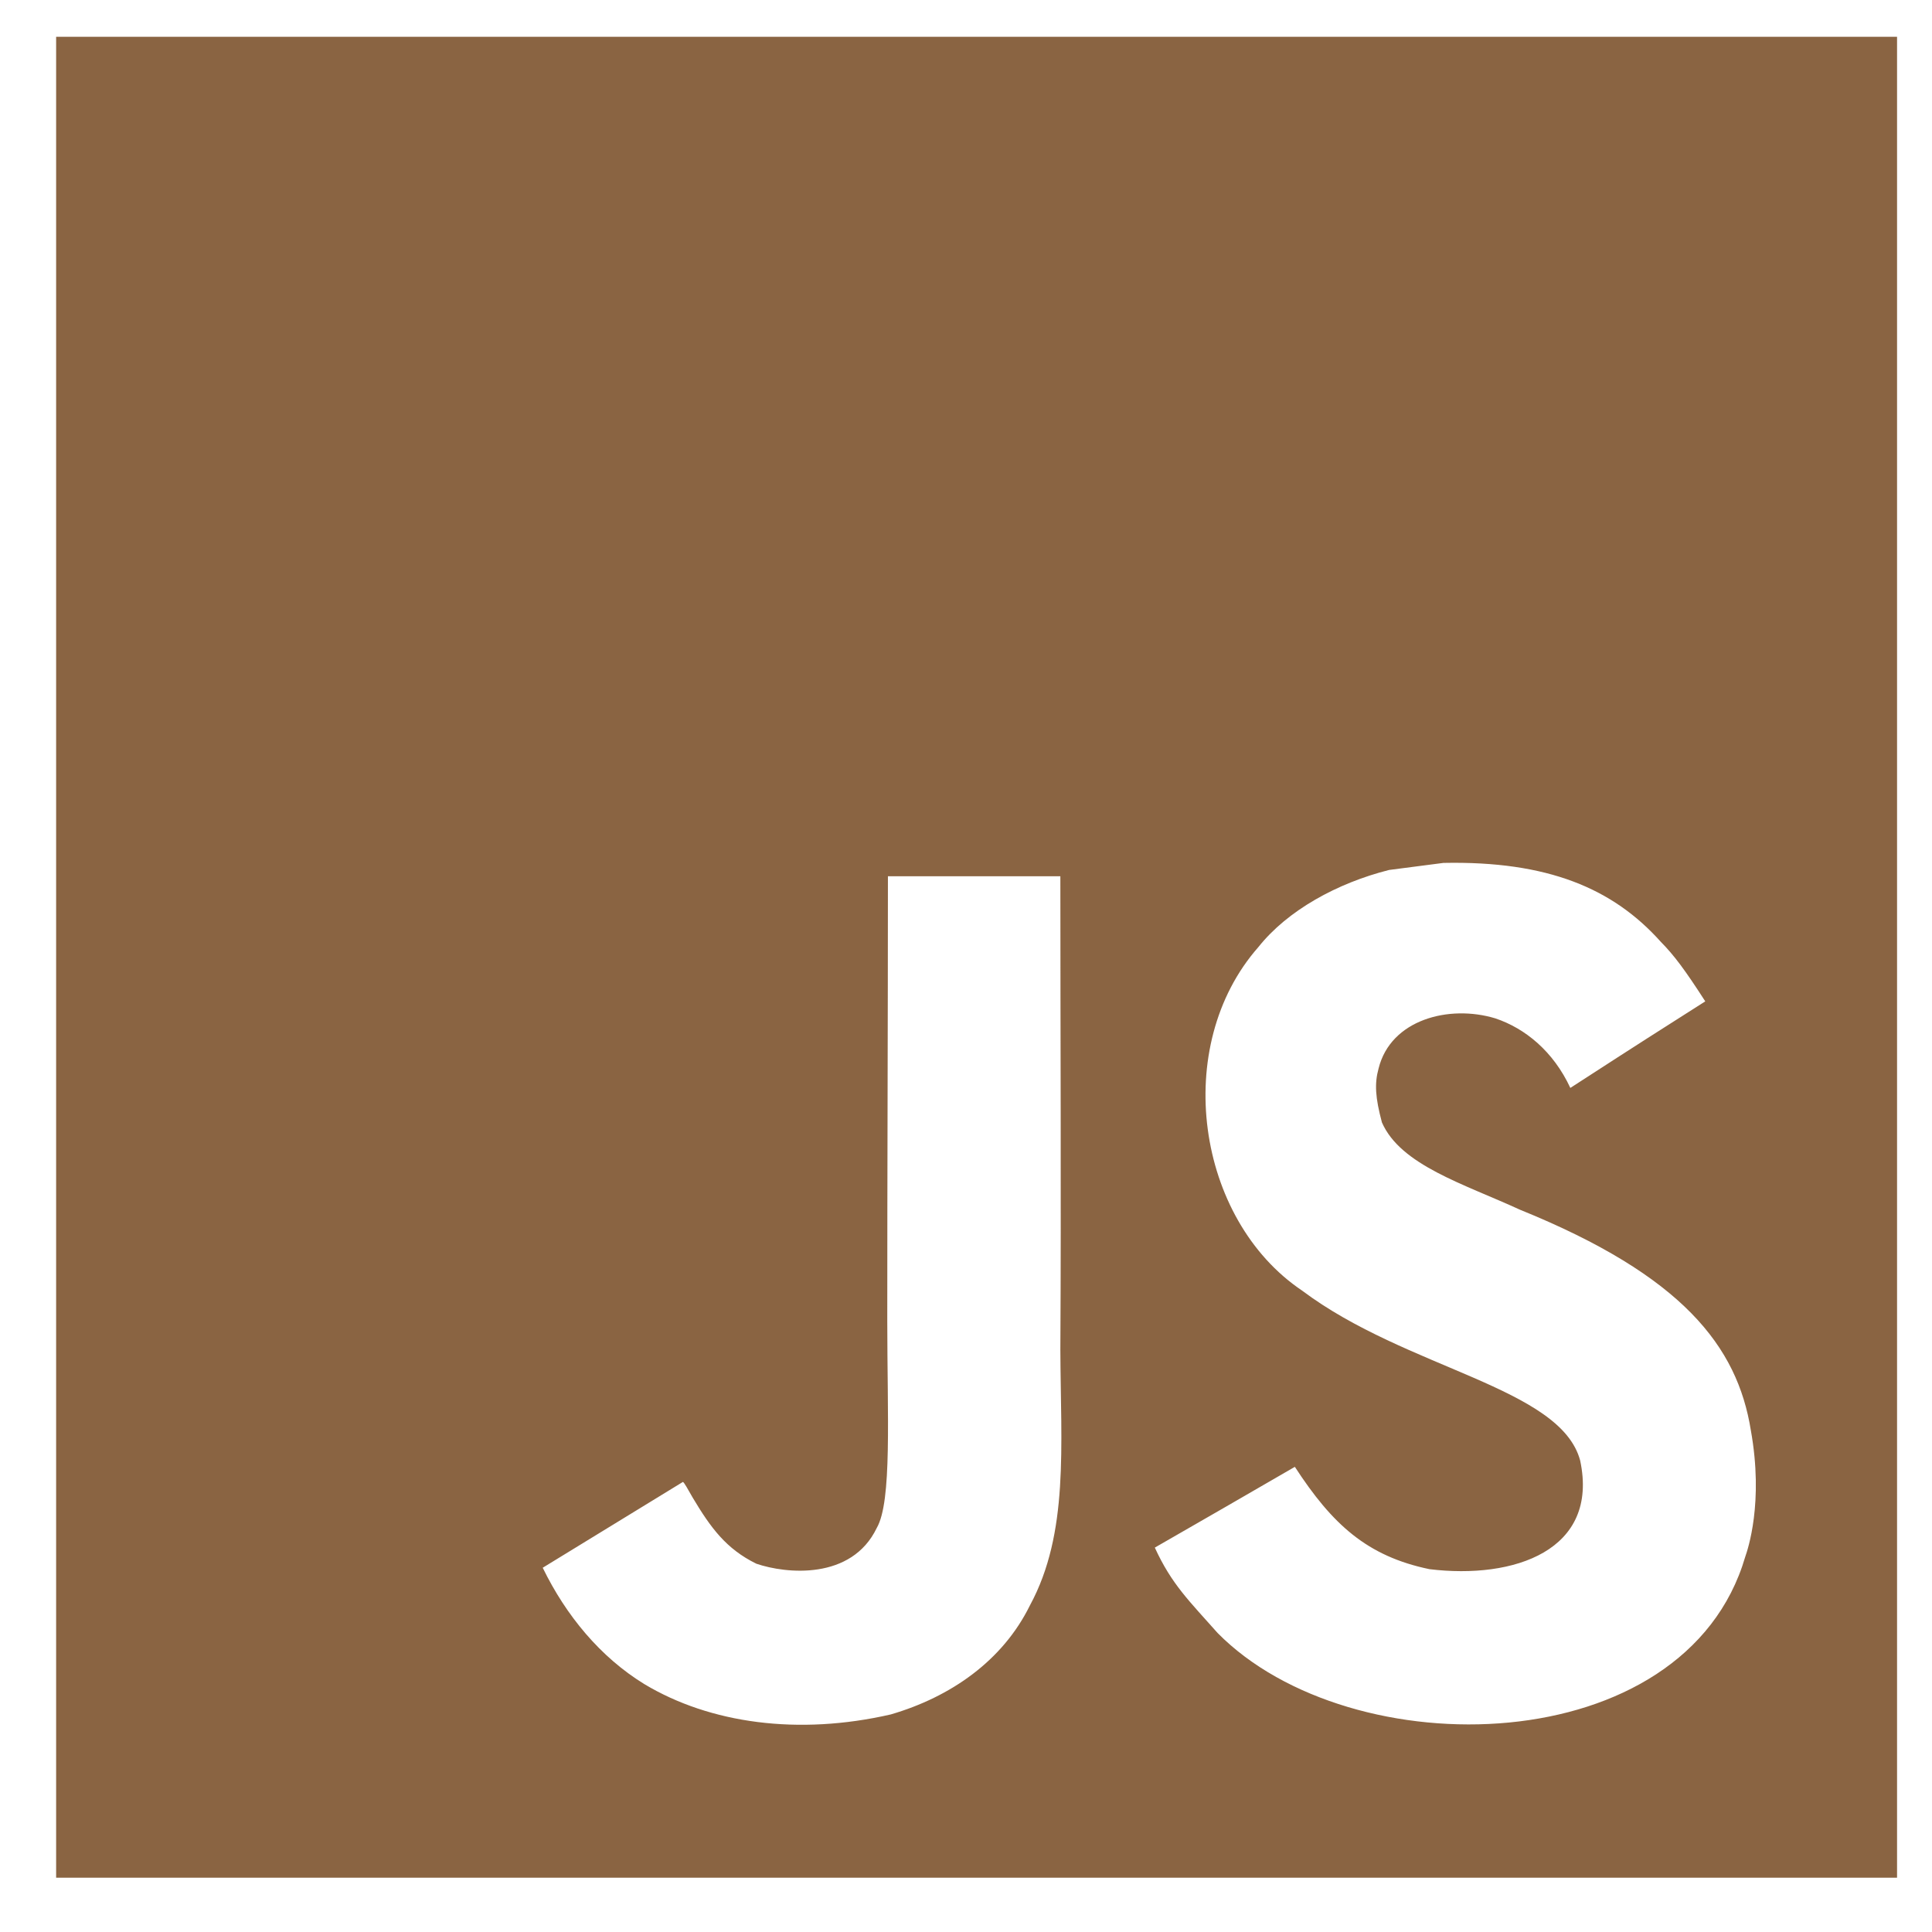 <svg width="56" height="56" viewBox="0 0 56 56" fill="none" xmlns="http://www.w3.org/2000/svg">
<path d="M1.627 1.067V54.426H54.987V1.067H1.627ZM29.852 46.535C29.064 48.135 27.561 49.186 25.819 49.694C23.142 50.309 20.581 49.958 18.677 48.815C17.402 48.033 16.407 46.829 15.731 45.442L19.795 42.954C19.83 42.968 19.937 43.161 20.079 43.411C20.598 44.279 21.044 44.894 21.923 45.325C22.786 45.62 24.681 45.808 25.413 44.289C25.86 43.517 25.718 41.033 25.718 38.285C25.717 33.967 25.737 29.668 25.737 25.399H30.735C30.735 30.094 30.761 34.542 30.735 39.124C30.746 41.932 30.99 44.437 29.852 46.535ZM50.587 45.123C48.849 51.066 39.163 51.258 35.292 47.332C34.474 46.408 33.961 45.925 33.473 44.858C35.531 43.675 35.531 43.675 37.532 42.517C38.619 44.188 39.625 45.107 41.433 45.483C43.887 45.783 46.356 44.94 45.802 42.334C45.233 40.205 40.778 39.688 37.745 37.411C34.667 35.344 33.946 30.321 36.476 27.45C37.319 26.389 38.756 25.596 40.265 25.216L41.839 25.012C44.862 24.951 46.751 25.749 48.138 27.298C48.524 27.689 48.839 28.111 49.428 29.025C47.818 30.051 47.823 30.041 45.517 31.534C45.024 30.473 44.207 29.807 43.343 29.518C42.002 29.111 40.31 29.553 39.959 30.97C39.838 31.407 39.863 31.813 40.056 32.535C40.6 33.774 42.423 34.313 44.059 35.065C48.768 36.974 50.358 39.022 50.749 41.459C51.126 43.558 50.658 44.919 50.587 45.123Z" fill="#8A6442"/>
</svg>
